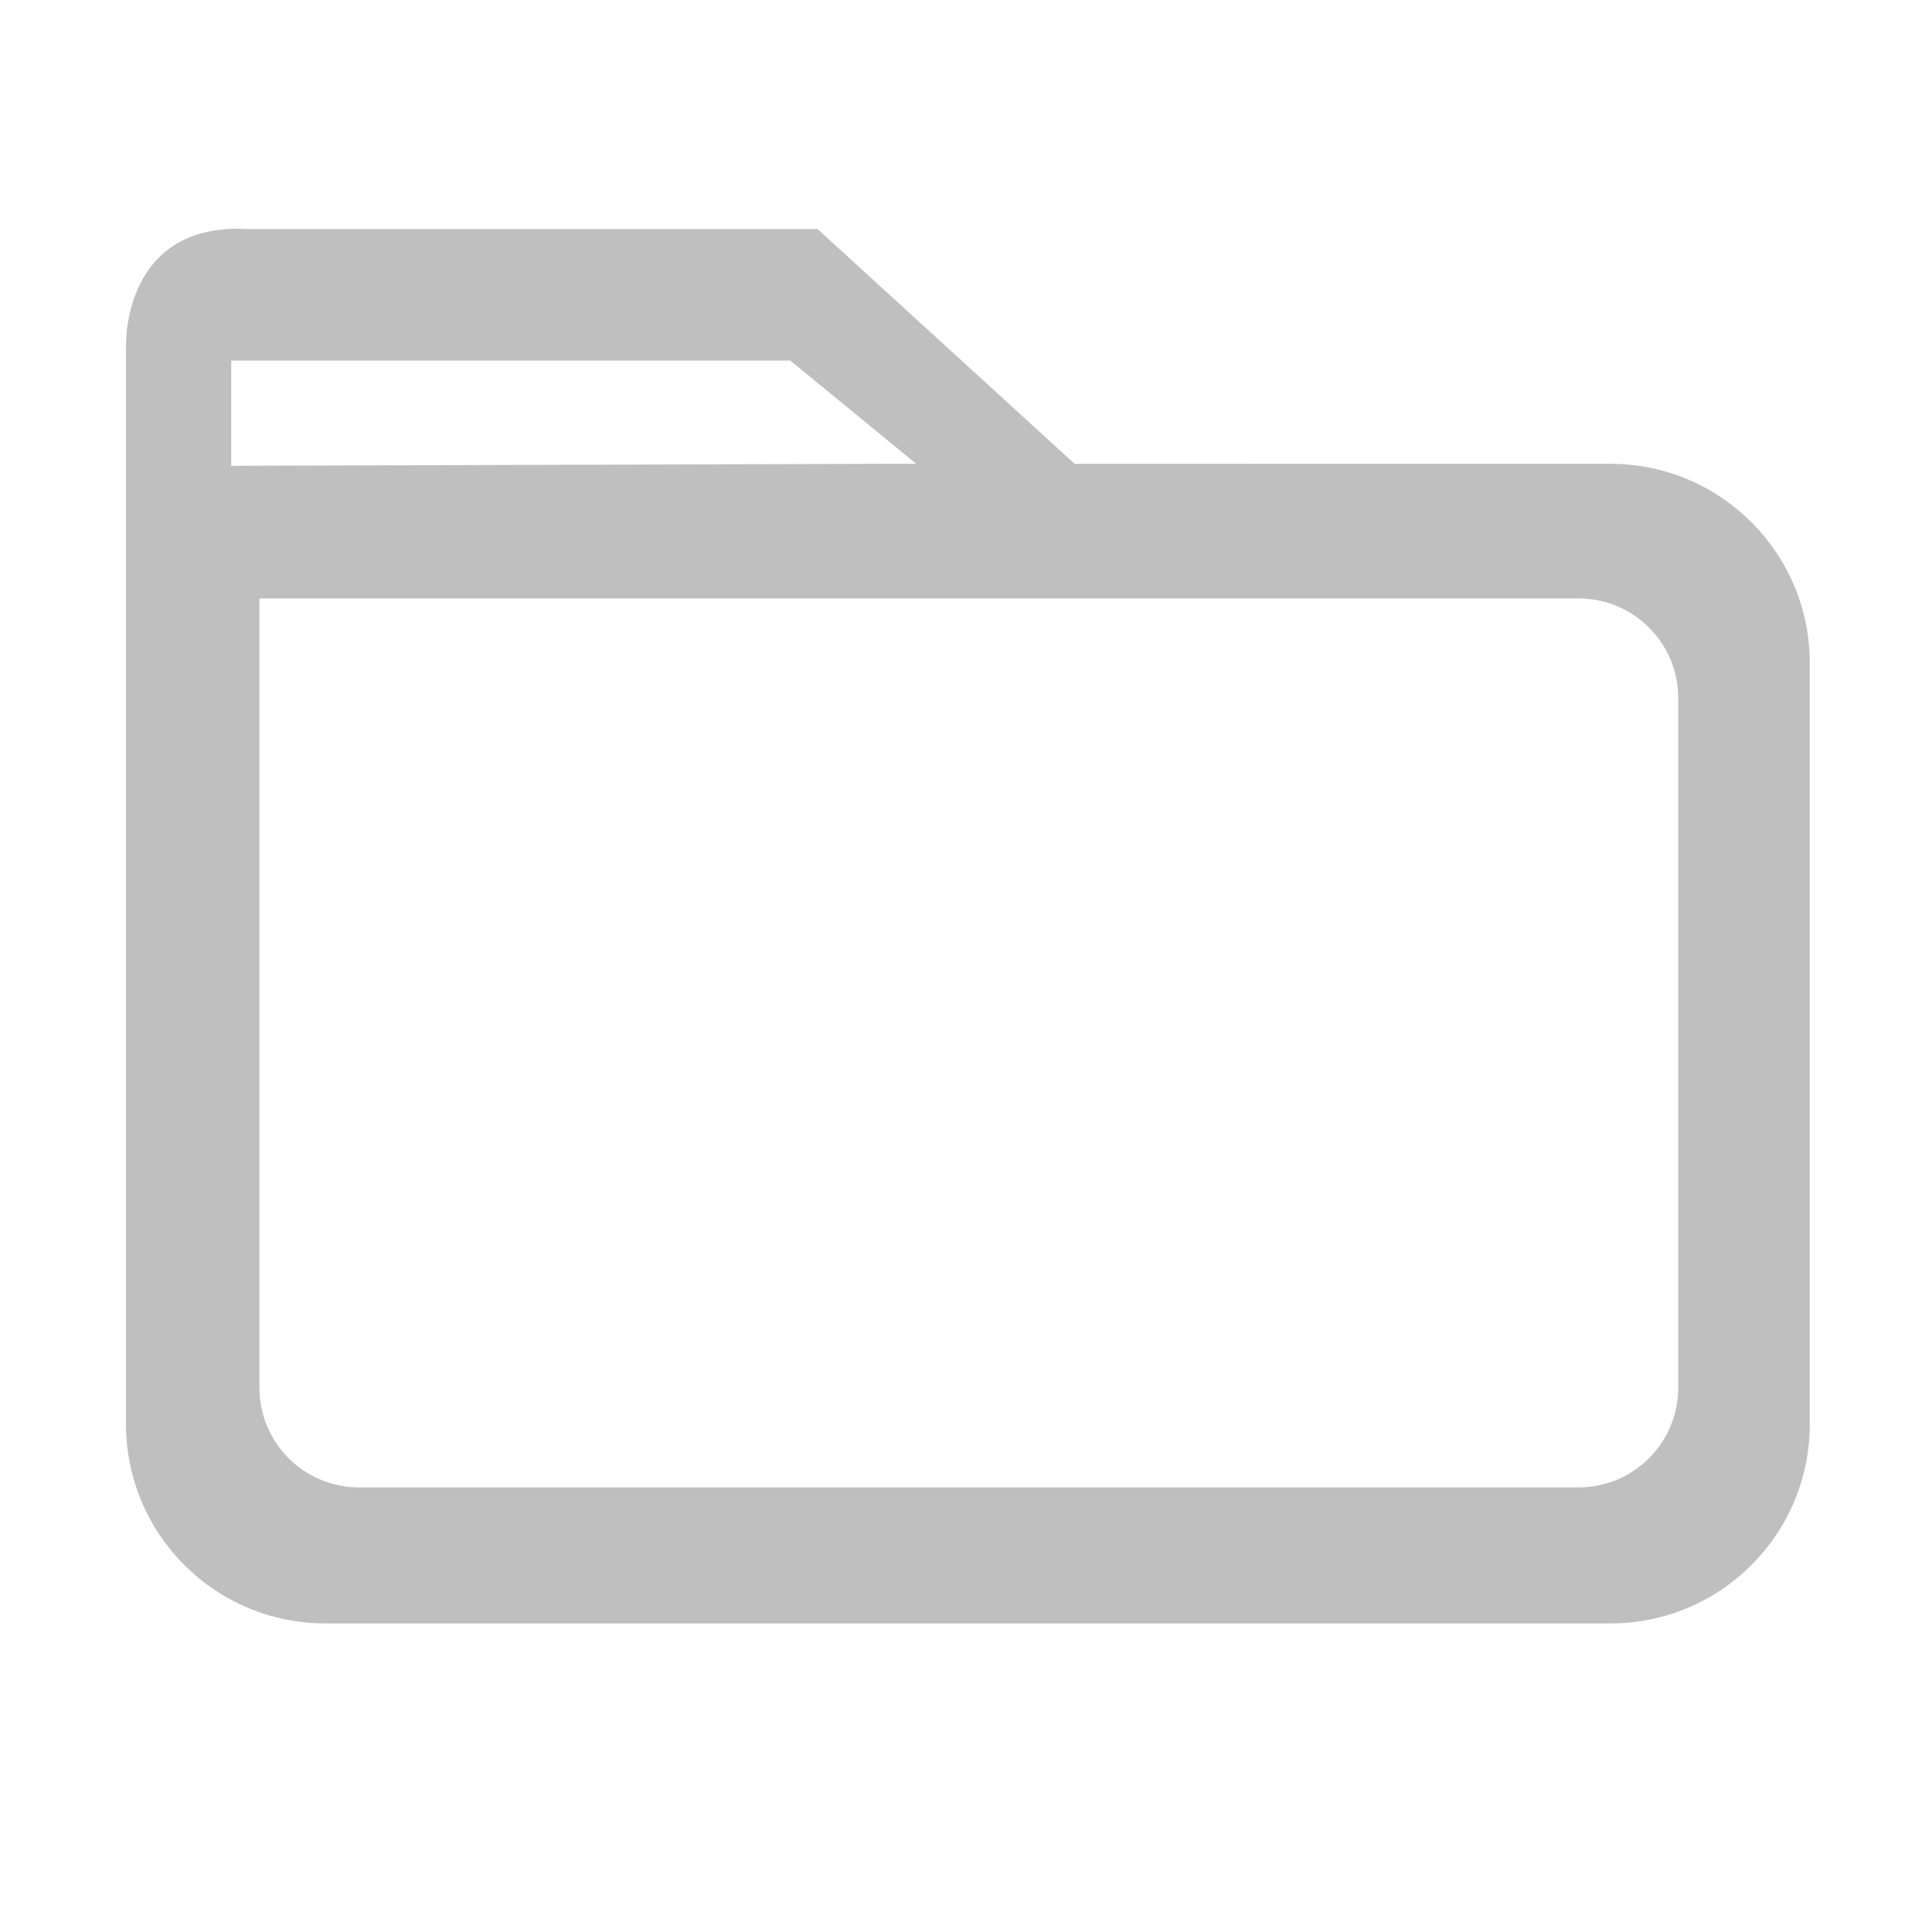 <?xml version="1.0" standalone="no"?><!DOCTYPE svg PUBLIC "-//W3C//DTD SVG 1.1//EN" "http://www.w3.org/Graphics/SVG/1.1/DTD/svg11.dtd"><svg t="1594284437466" class="icon" viewBox="0 0 1024 1024" version="1.1" xmlns="http://www.w3.org/2000/svg" p-id="19725" xmlns:xlink="http://www.w3.org/1999/xlink" width="200" height="200"><defs><style type="text/css"></style></defs><path d="M569.56 245.828l-136.243-124.44H130.524c-56.774-2.954-63.746 45.643-63.746 61.402v572.026c0 58.34 47.293 105.634 105.633 105.634H853.59c58.34 0 105.633-47.294 105.633-105.634V351.461c0-58.34-47.294-105.633-105.633-105.633H569.56zM122.556 191.11h296.292l66.729 54.659-363.021 1.119V191.11z m714.127 597.245H190.317c-29.17 0-52.817-23.647-52.817-52.817v-418.35h699.183c29.17 0 52.817 23.647 52.817 52.817v365.533c0 29.17-23.647 52.817-52.817 52.817z" p-id="19726" fill="#bfbfbf"></path></svg>